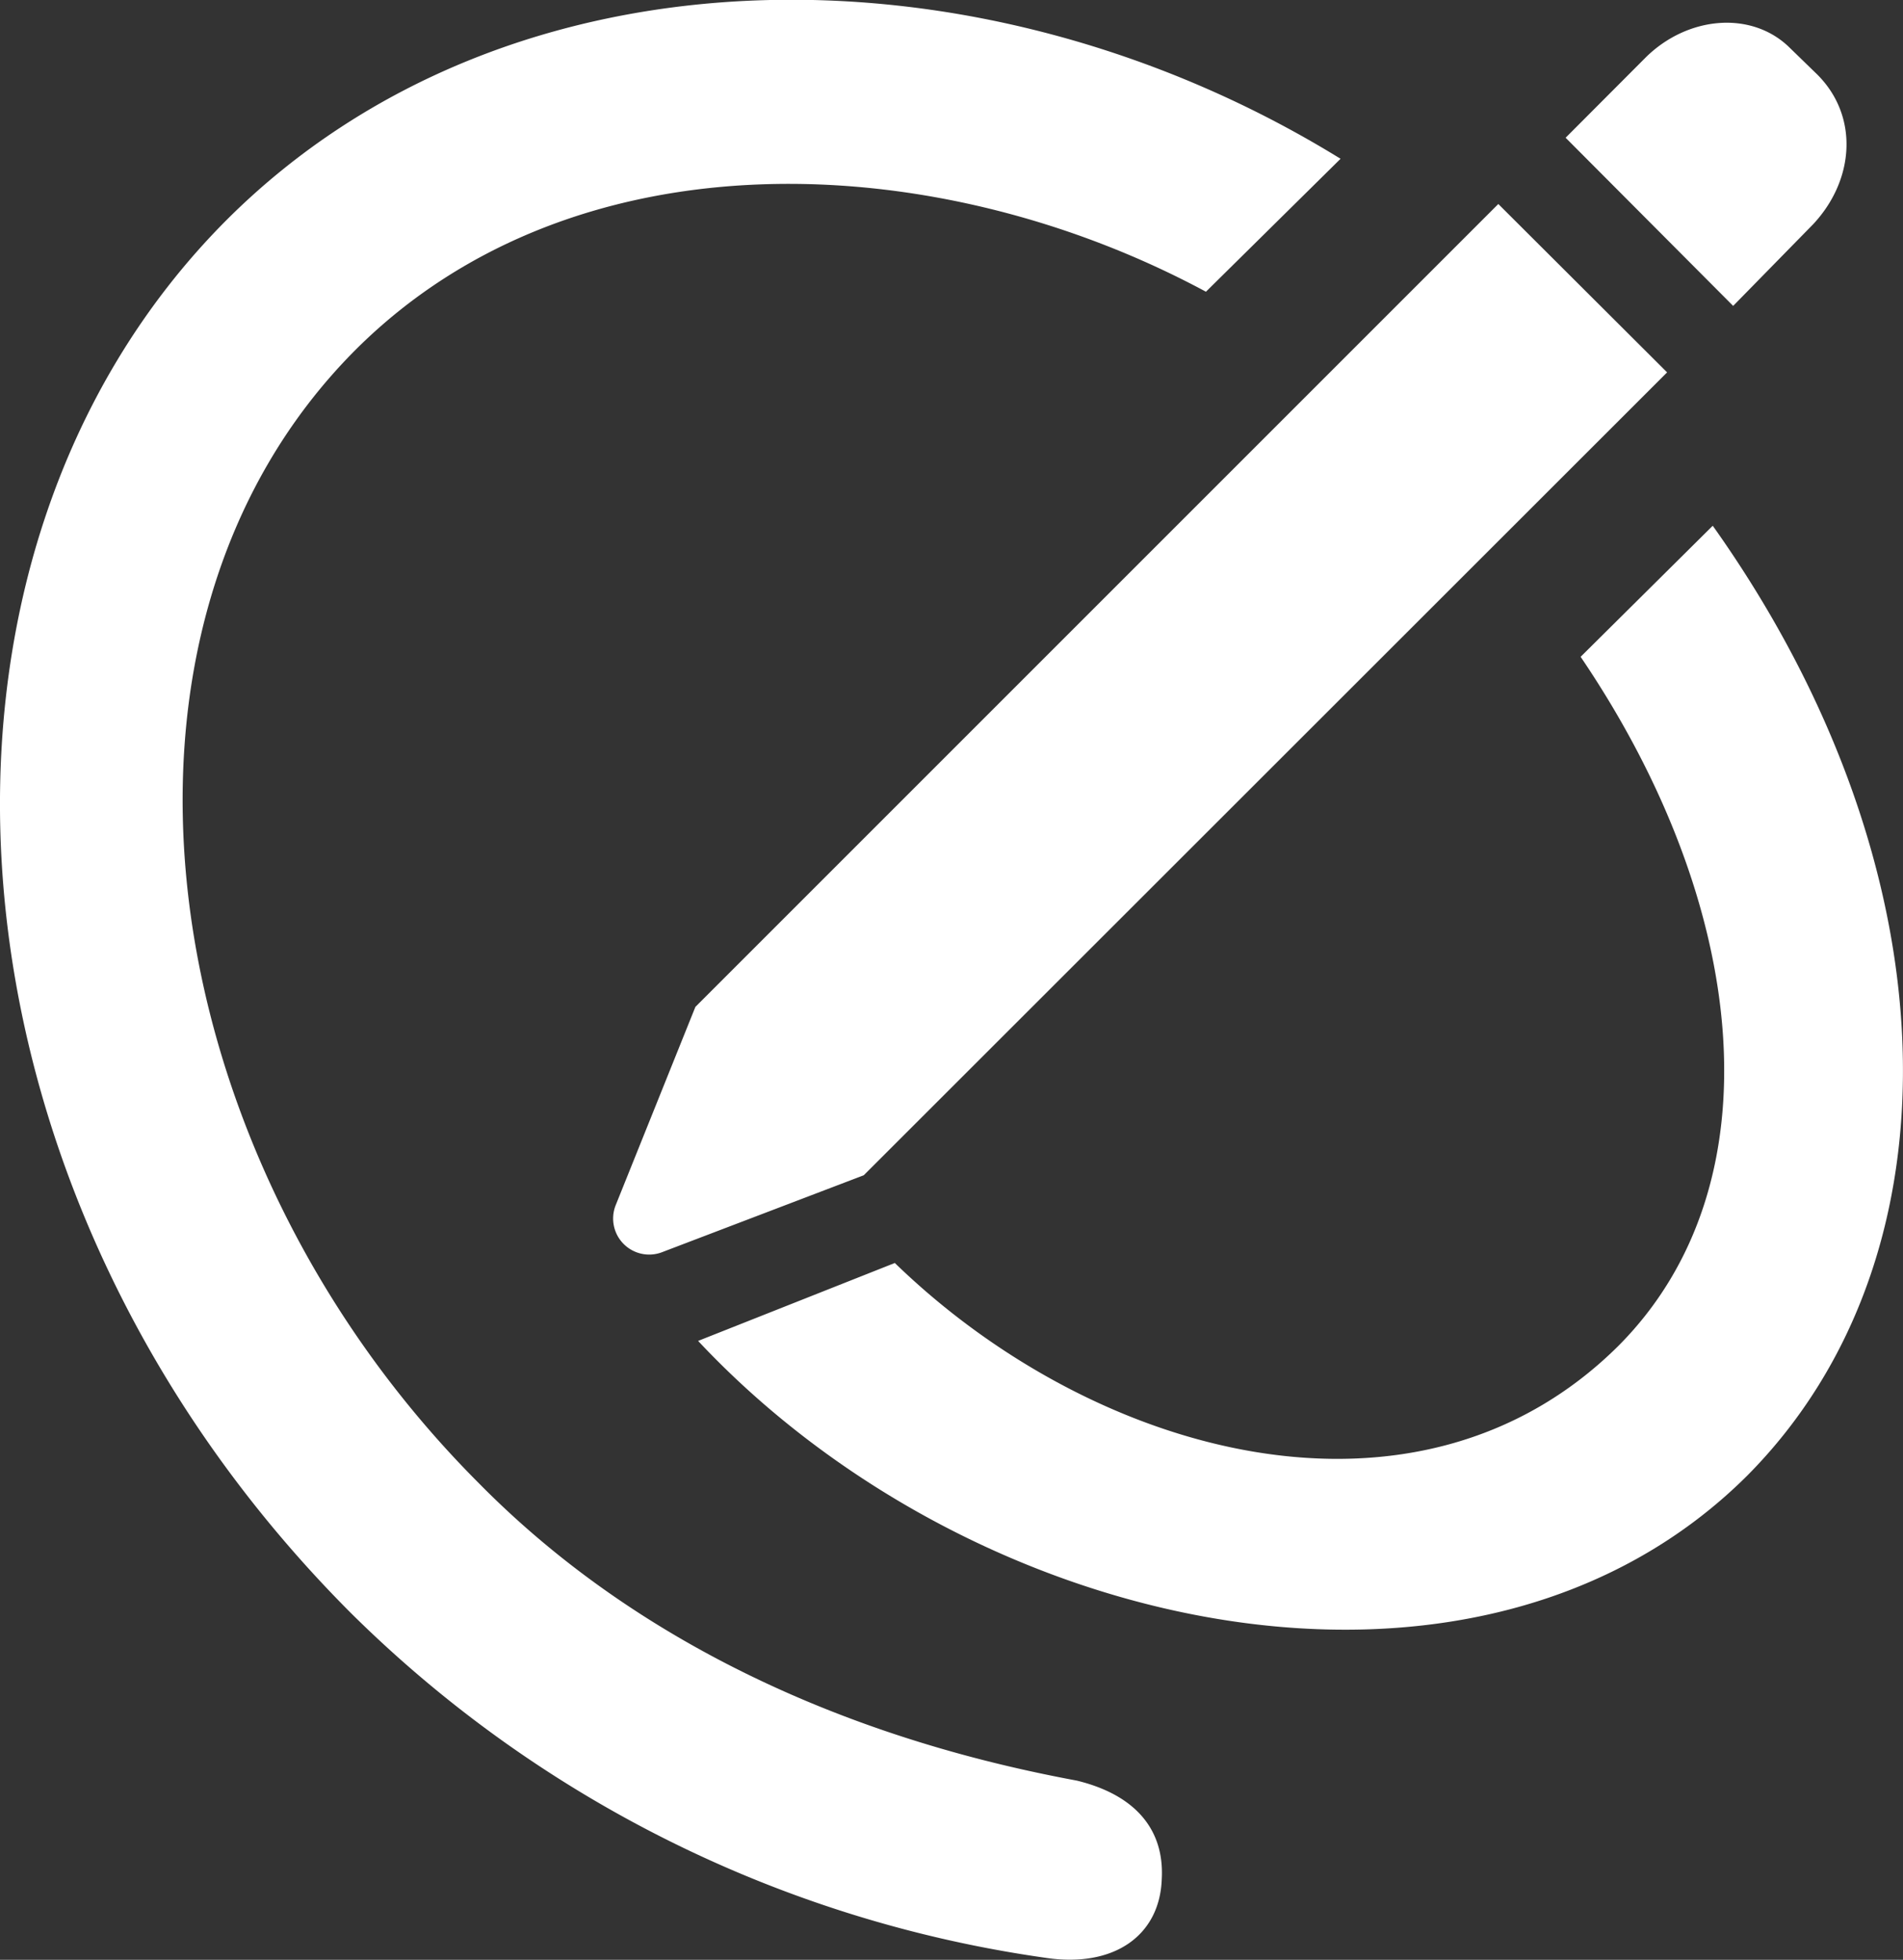 <svg xmlns="http://www.w3.org/2000/svg" viewBox="0 0 91.32 94.05"><rect x="0" y="0" width="91.32" height="94.05" fill="#333333" stroke="none"/><defs><style>.cls-1{fill:#fff;}</style></defs><title>pen.circle.white</title><g id="Layer_2" data-name="Layer 2"><g id="Layer_1-2" data-name="Layer 1"><path class="cls-1" d="M10.87,10.56C24.44-3,47.11-3,64.33,7.62L57.87,14C45,7.07,27.63,6.26,17.08,16.77,3.69,30.16,7.05,55.25,23,71.2c9.87,10,22.5,13.1,28.67,14.25,2.8.68,4.21,2.34,4.08,4.72-.09,2.72-2.3,4.29-5.61,3.78a59.12,59.12,0,0,1-33.3-16.54C-3.54,57-5.29,26.76,10.87,10.56ZM31.75,60.1a1.73,1.73,0,0,1-2.21-2.25l3.83-9.53L71.9,9.79,80,17.87,41.45,56.4Zm11.19.51c9.65,9.36,25.09,13.52,34.7,4,7.74-7.74,6.29-21.18-1.79-33.09l6.34-6.29c11.57,16.28,12.16,35,1.66,45.58-12.93,12.89-37,7.79-50.35-6.46Zm32.19-54L79,2.73c2-1.95,5-2.21,6.81-.51l1.4,1.36c2,2,1.79,5.06-.21,7.19l-3.83,3.91Z"/></g></g></svg>